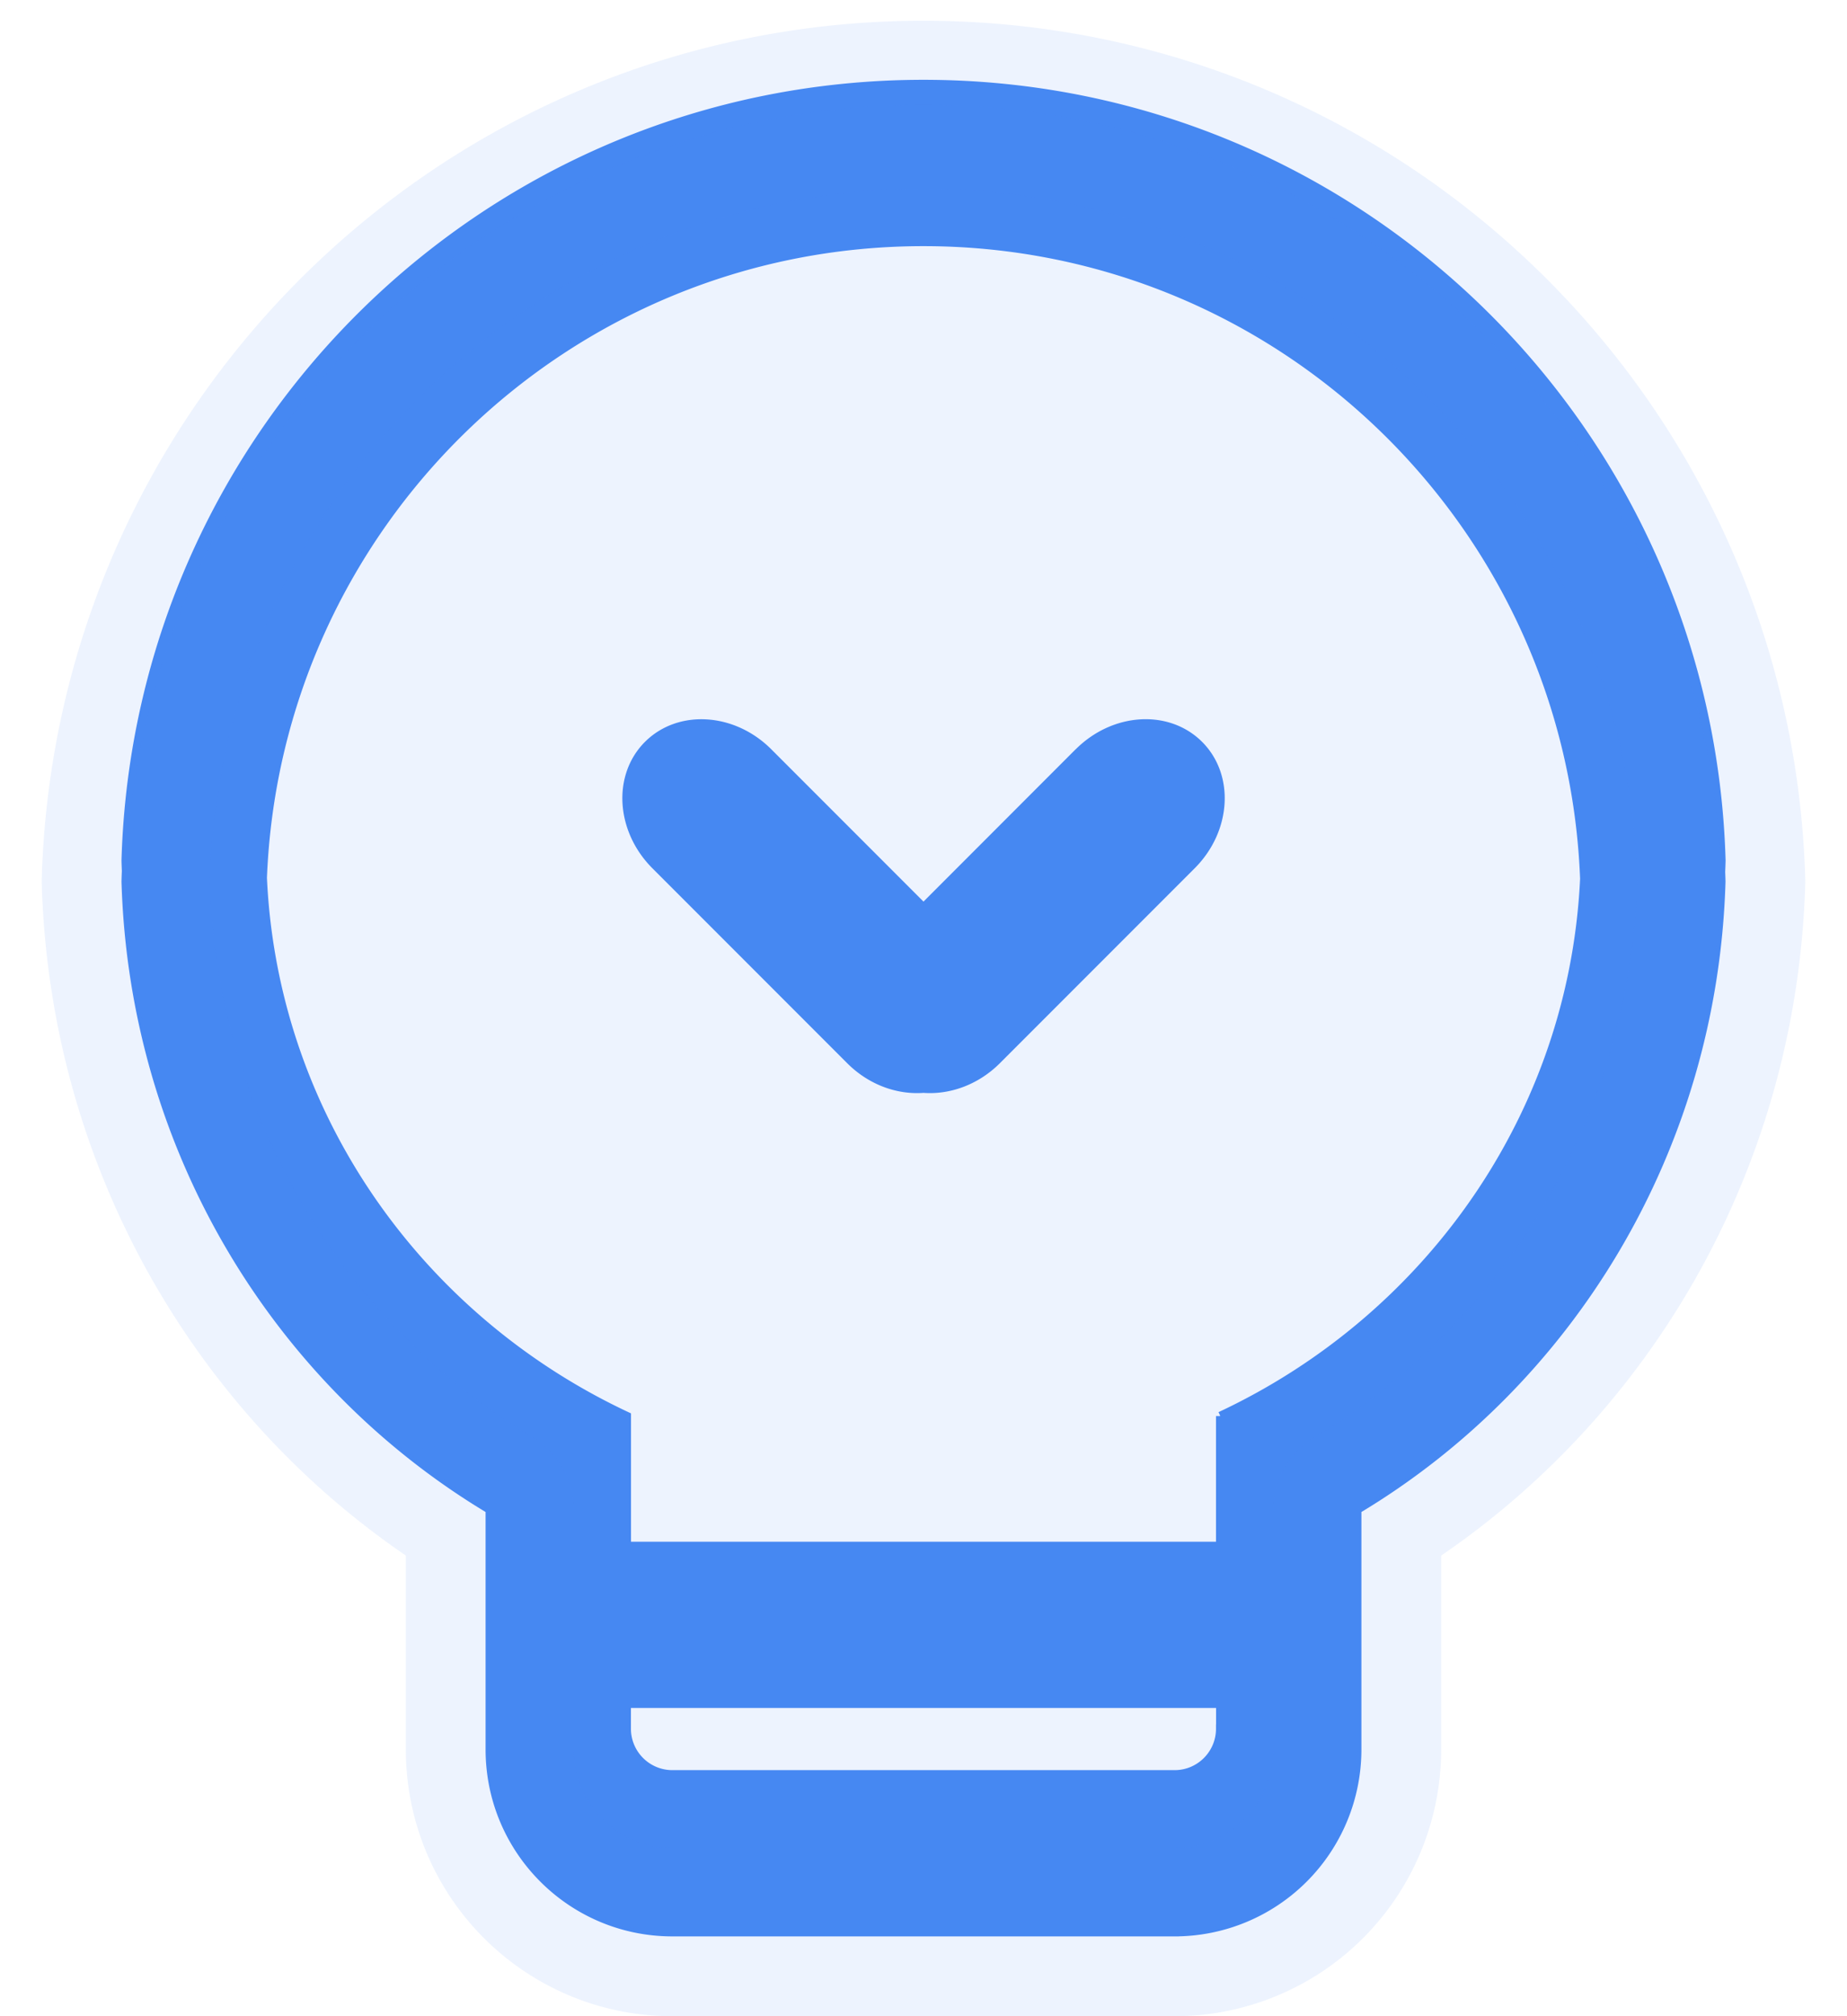 <svg width="22" height="24" xmlns="http://www.w3.org/2000/svg"><g stroke="#4688f2" fill="#4688f2" fill-rule="evenodd"><path d="M20.504 10.245C20.358 5.115 16.164 1 11 1s-9.358 4.116-9.503 9.245c.093 3.198 1.814 5.967 4.337 7.477v2.856a2.175 2.175 0 002.175 2.175h5.982a2.175 2.175 0 002.175-2.175v-2.856c2.523-1.51 4.245-4.279 4.338-7.477h0zm-5.97 10.333c0 .3-.243.543-.543.543H8.009a.544.544 0 01-.544-.543v-.544h7.07v.544zm0-3.722v1.546H7.466v-1.546c-2.528-1.183-4.29-3.689-4.343-6.611h.006C3.273 6.017 6.738 2.63 11 2.63c4.263 0 7.727 3.386 7.872 7.614h.006c-.053 2.922-1.814 5.428-4.343 6.611m-1.687-7.901L11 10.803 9.152 8.955c-.42-.421-1.062-.46-1.434-.089-.372.371-.332 1.014.088 1.434l2.323 2.323c.248.247.57.359.871.336.301.023.624-.09.872-.336l2.323-2.323c.42-.42.46-1.063.088-1.434-.373-.372-1.014-.332-1.435.089m7.655 1.537c-.145-5.13-4.339-9.245-9.503-9.245s-9.358 4.116-9.503 9.245c.093 3.198 1.814 5.967 4.337 7.478v2.855c0 1.201.974 2.175 2.175 2.175h5.982a2.175 2.175 0 002.175-2.175V17.97c2.523-1.51 4.244-4.28 4.337-7.478zm-5.968 10.333c0 .3-.244.544-.544.544H8.009a.544.544 0 01-.544-.544v-.544h7.07v.544zm0-3.721v1.545h-7.07v-1.545c-2.528-1.184-4.29-3.69-4.344-6.612h.007C3.273 6.264 6.737 2.88 11 2.88s7.727 3.386 7.872 7.613h.006c-.053 2.922-1.815 5.428-4.343 6.612m-1.687-8.15L11 10.804 9.152 8.955c-.42-.421-1.062-.46-1.434-.089-.372.371-.332 1.014.088 1.434l2.323 2.323c.248.247.57.359.871.336.301.023.624-.09.872-.336l2.323-2.323c.42-.42.46-1.063.088-1.434-.373-.372-1.014-.332-1.435.089" stroke-width=".1" fill-rule="nonzero"/><path d="M20.503 10.492c-.145-5.13-4.339-9.245-9.503-9.245s-9.358 4.116-9.503 9.245c.093 3.198 1.814 5.967 4.337 7.478v2.855c0 1.201.974 2.175 2.175 2.175h5.982a2.175 2.175 0 002.175-2.175V17.97c2.523-1.51 4.244-4.28 4.337-7.478z" stroke-width="2" opacity=".1" stroke-linejoin="round"/></g></svg>
